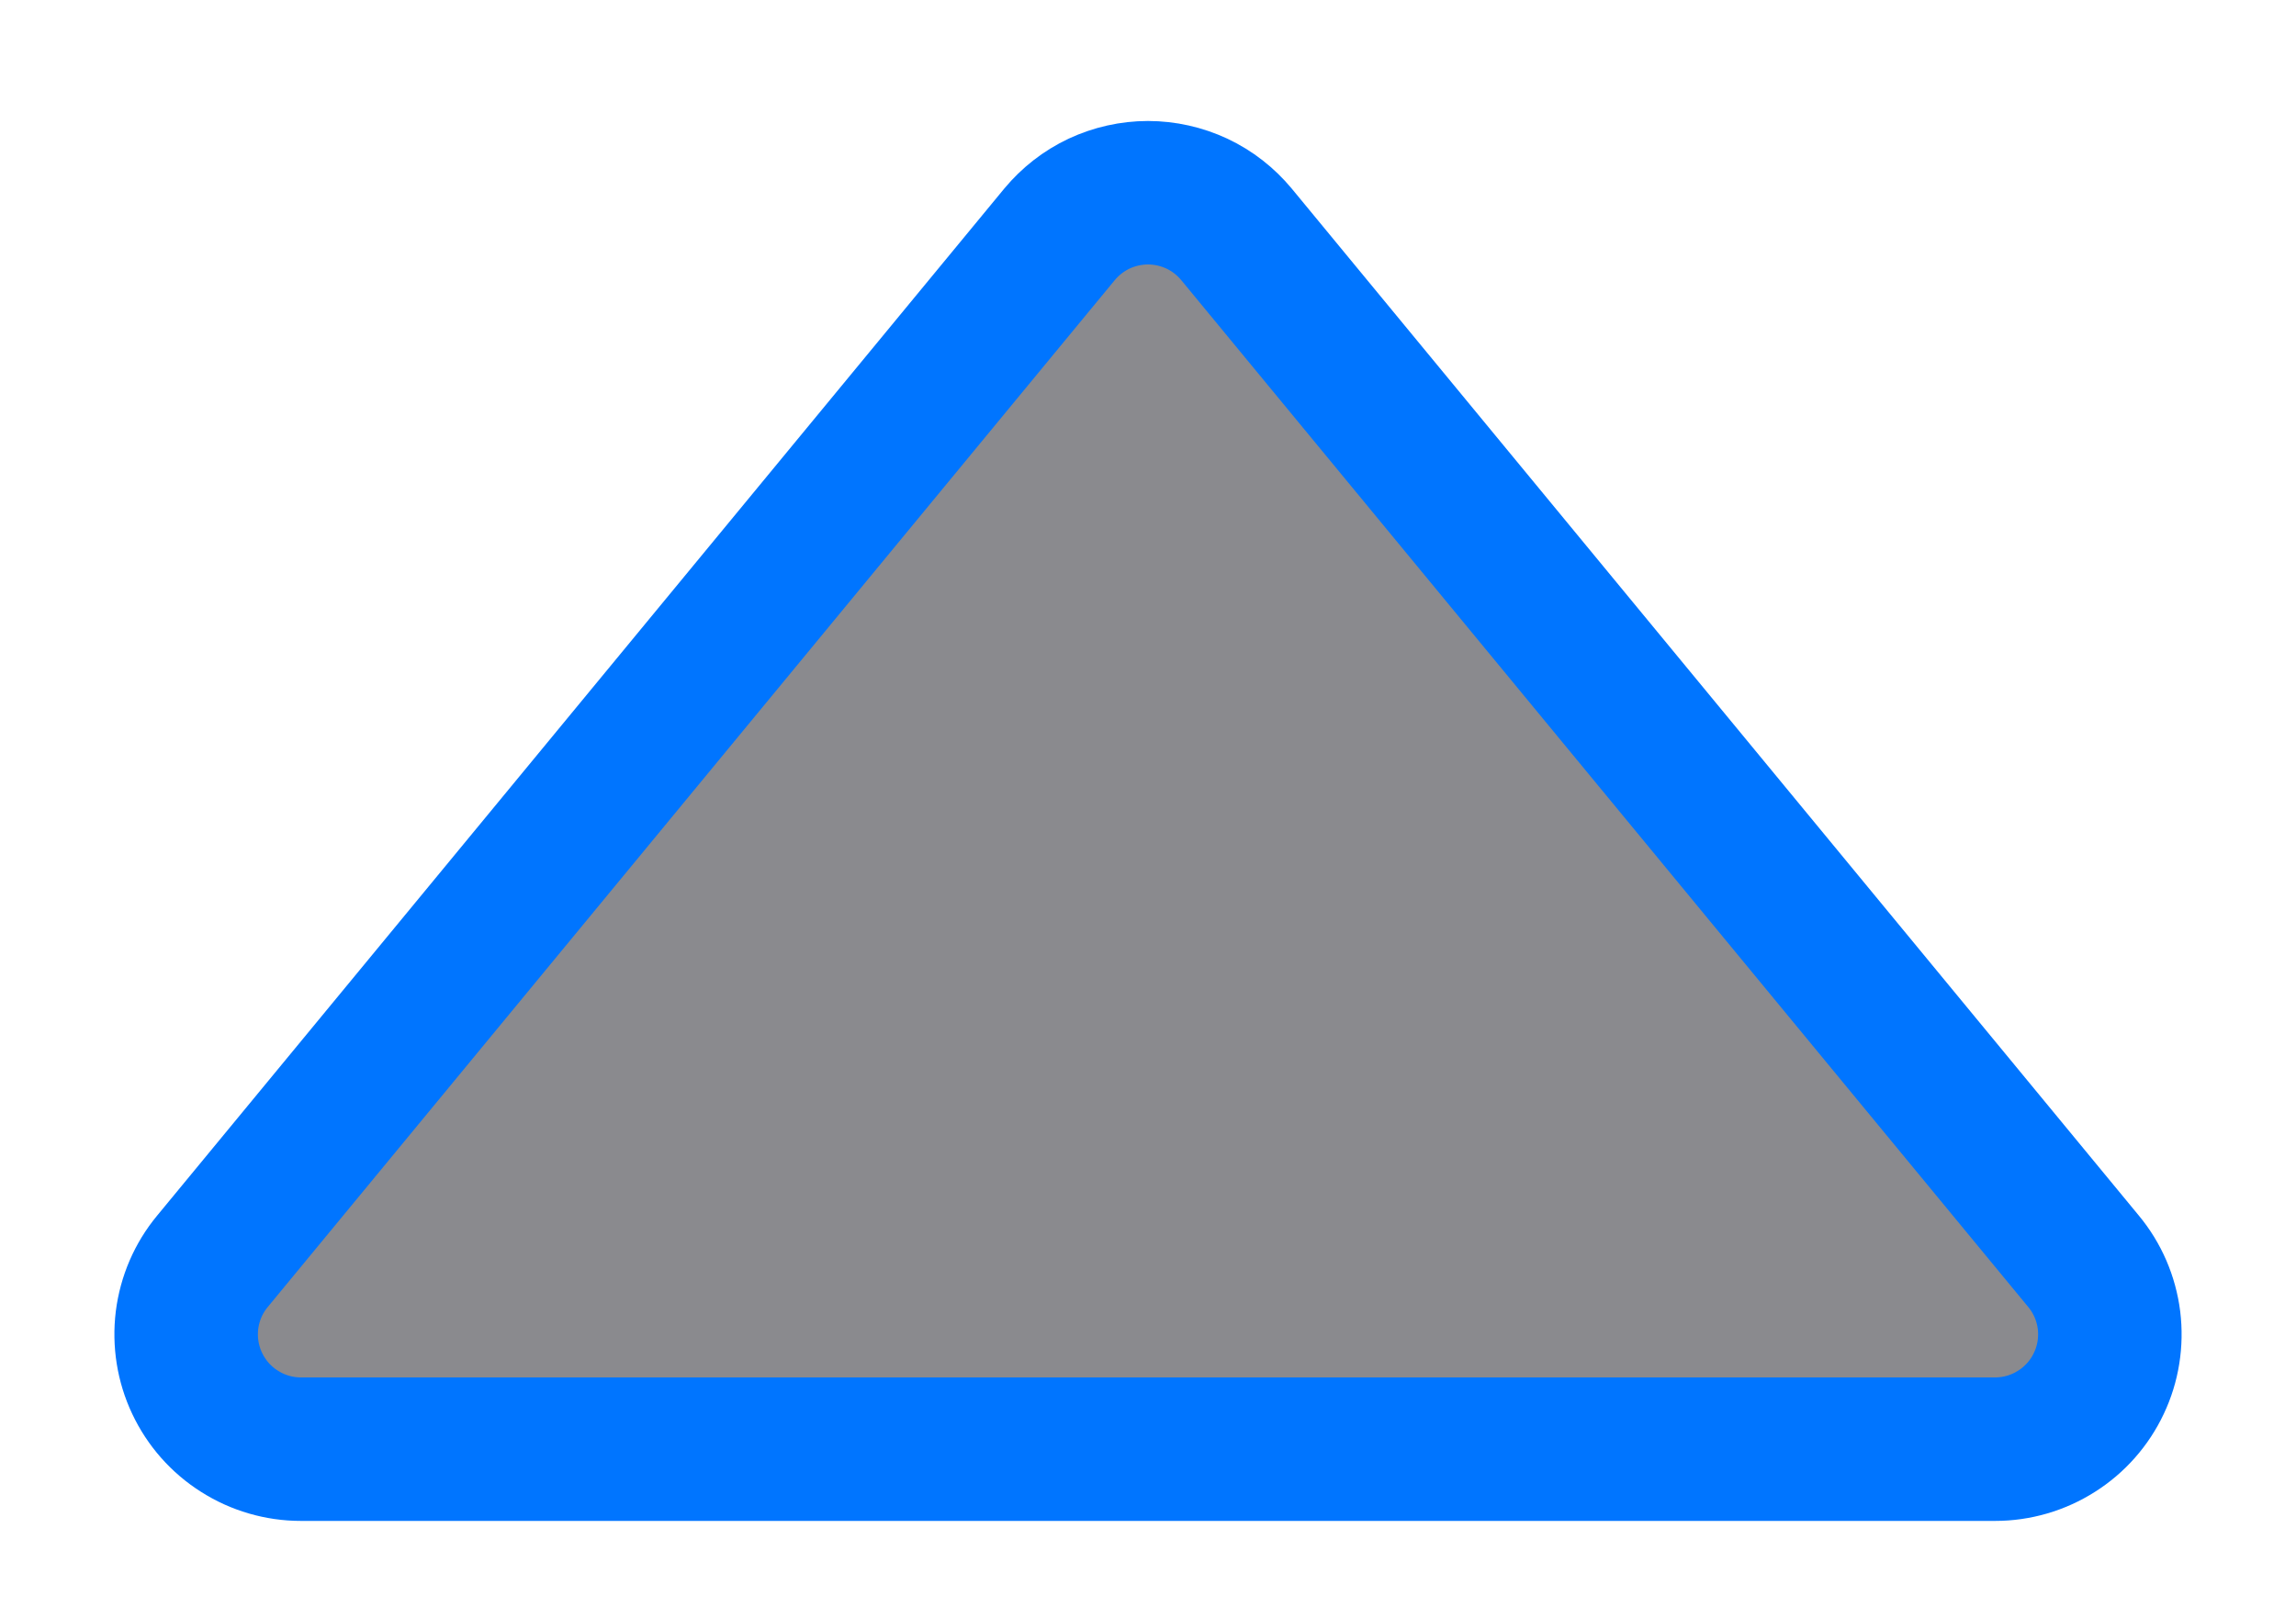 <svg width="20" height="14" viewBox="0 0 20 14" fill="none" xmlns="http://www.w3.org/2000/svg">
<path d="M9.229 2.042C9.323 1.929 9.44 1.837 9.574 1.774C9.707 1.712 9.853 1.679 10 1.679C10.147 1.679 10.293 1.712 10.426 1.774C10.56 1.837 10.677 1.929 10.771 2.042L18.15 10.989C18.271 11.135 18.347 11.312 18.371 11.501C18.394 11.689 18.364 11.88 18.283 12.051C18.202 12.223 18.074 12.368 17.914 12.469C17.754 12.571 17.568 12.625 17.379 12.625H2.621C2.432 12.625 2.246 12.571 2.086 12.469C1.926 12.368 1.798 12.223 1.717 12.051C1.636 11.88 1.606 11.689 1.629 11.501C1.653 11.312 1.729 11.135 1.85 10.989L9.229 2.042Z" fill="#17171F" fill-opacity="0.5" stroke="#0075FF" stroke-width="1.25"/>
</svg>
